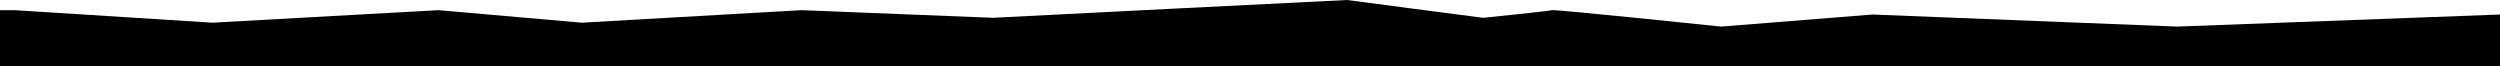 <?xml version="1.0" encoding="UTF-8"?>
<svg id="Layer_1" xmlns="http://www.w3.org/2000/svg" version="1.1" viewBox="0 0 1000 26.458">
  <!-- Generator: Adobe Illustrator 29.3.1, SVG Export Plug-In . SVG Version: 2.1.0 Build 151)  -->
  <path id="Path_51" d="M1000,5.808l-129.129,4.827-121.858-4.827-60.55,4.827s-66.475-6.936-67.61-6.568-27.641,3.053-27.641,3.053c0,0-54.222-7.053-54.379-7.119s-141.641,7.119-141.641,7.119l-76.597-3.053-87.909,5.007-57.299-5.007-90.457,5.007L5.861,4.067H0v22.392h1000V5.808Z"/>
</svg>